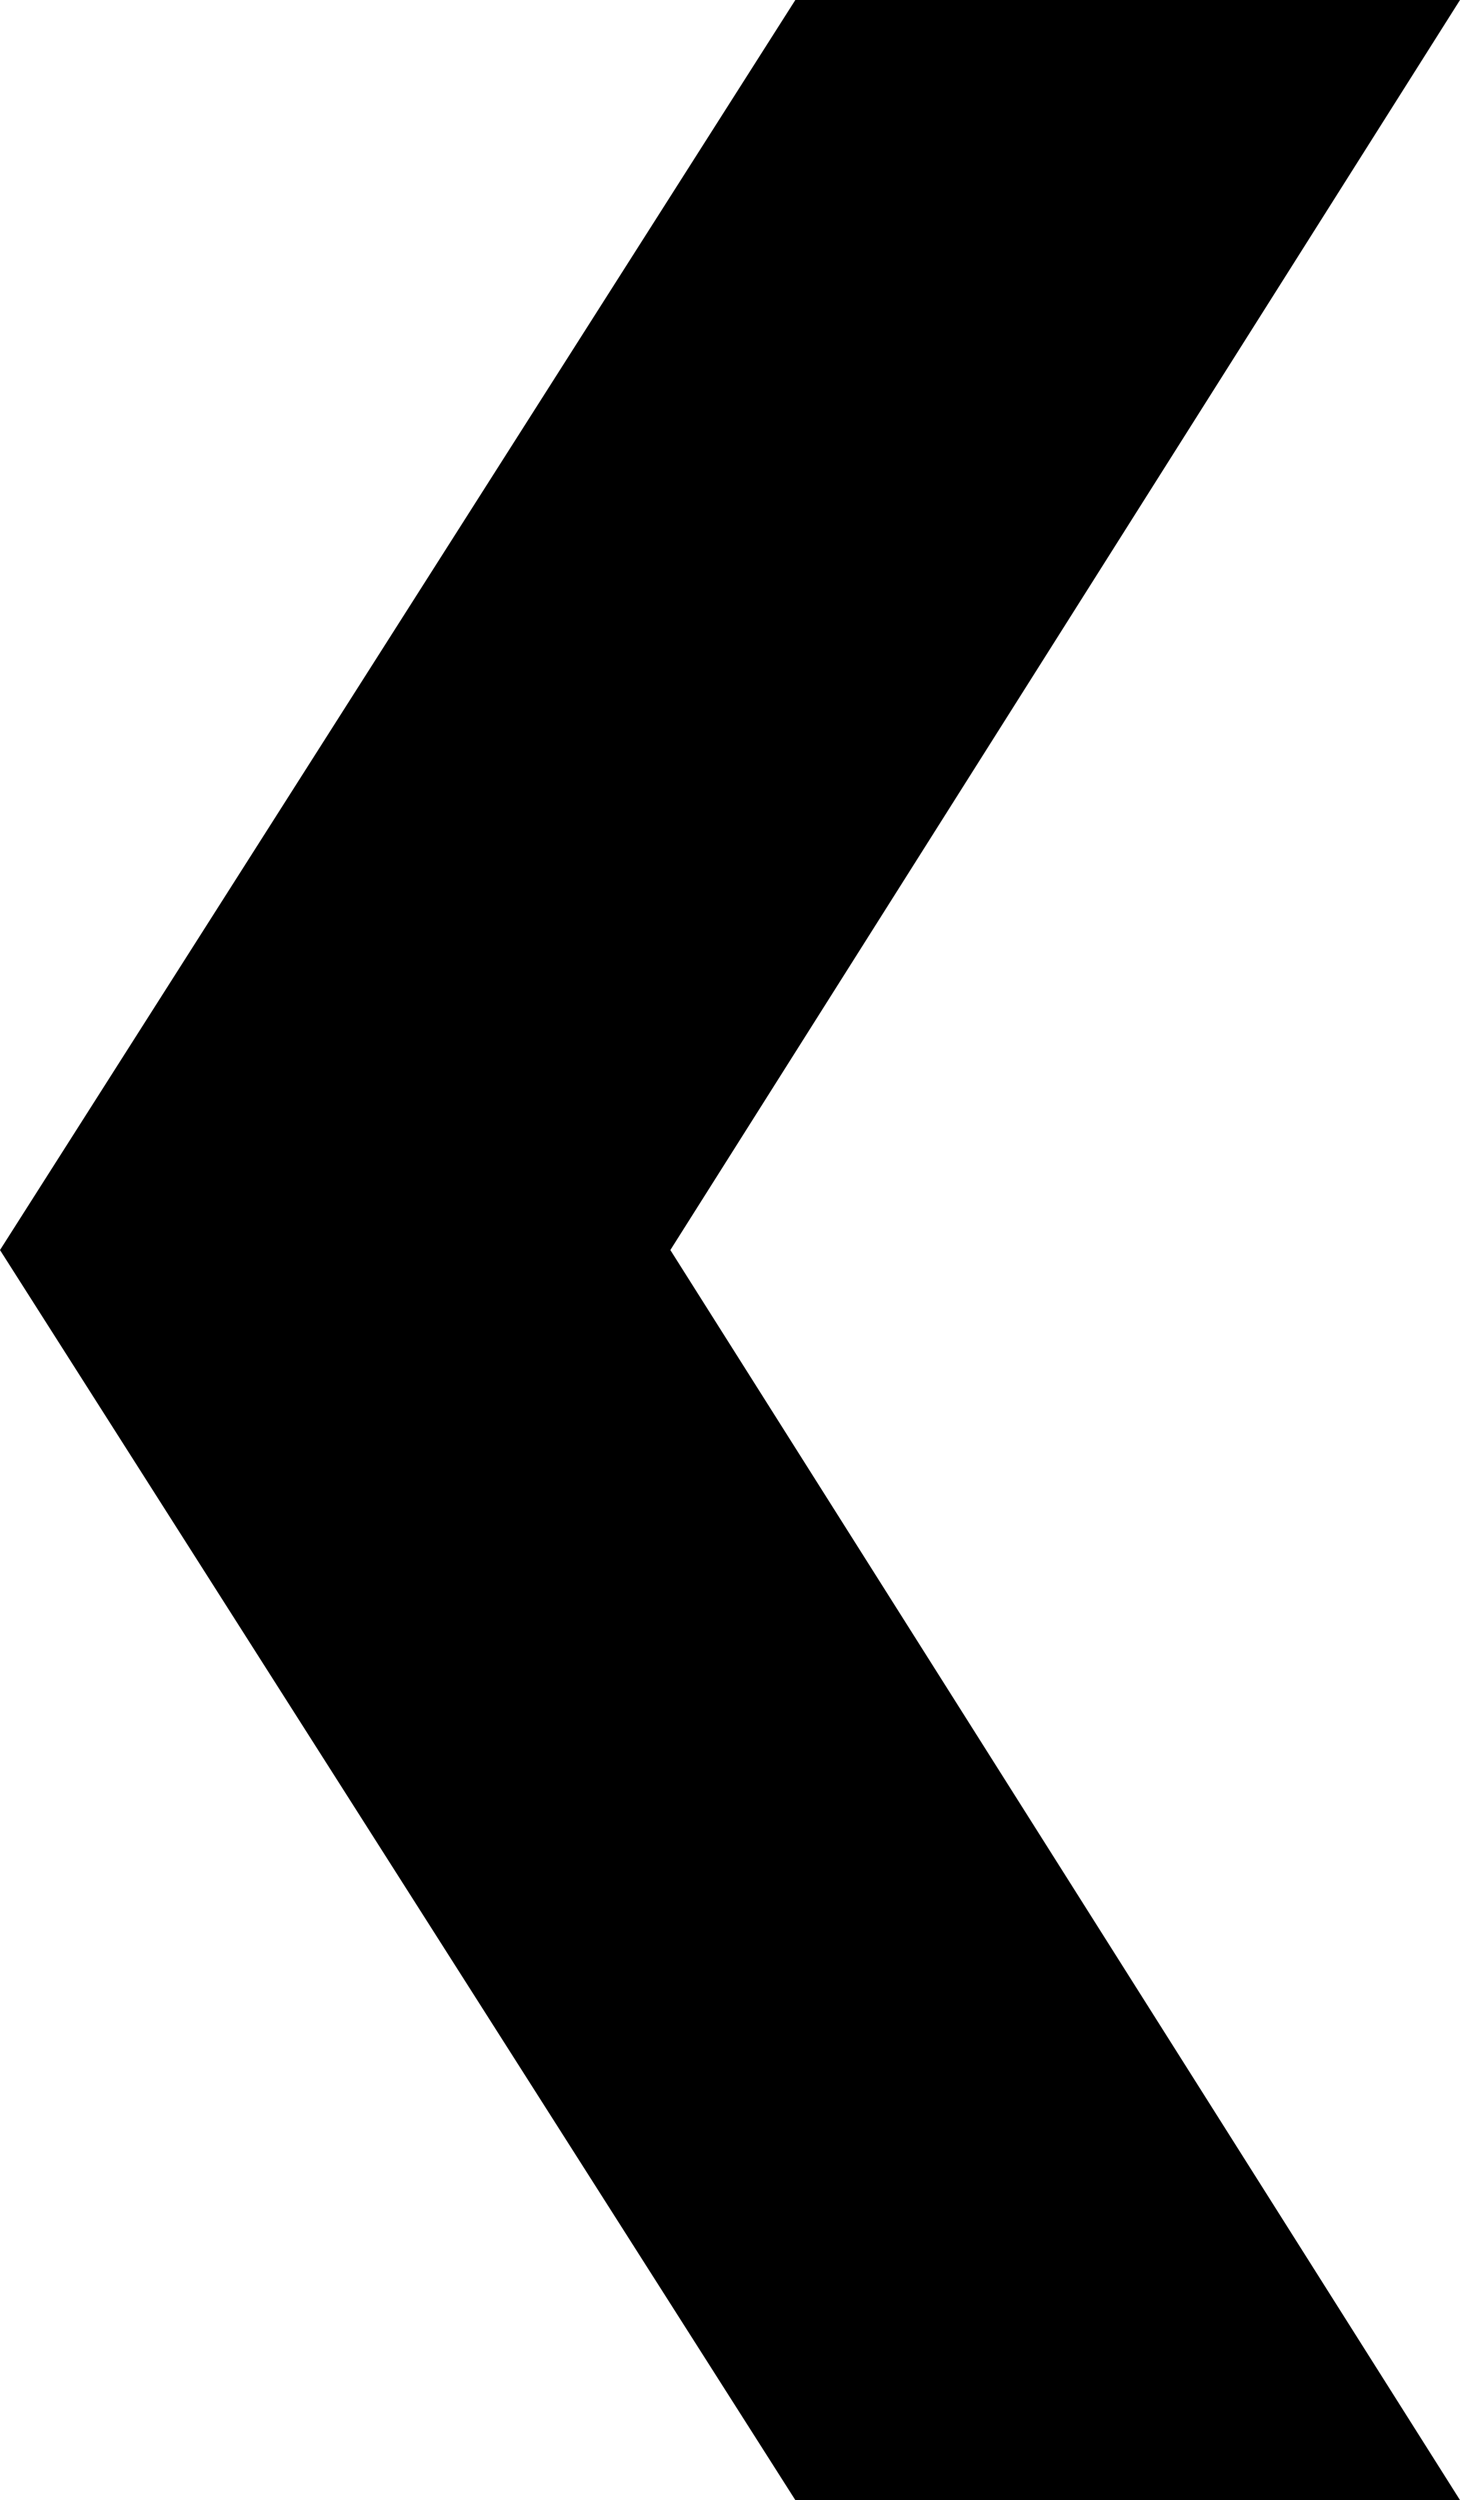<?xml version="1.0" encoding="utf-8"?>
<!-- Generator: Adobe Illustrator 27.6.1, SVG Export Plug-In . SVG Version: 6.00 Build 0)  -->
<svg version="1.1" id="Layer_1" xmlns="http://www.w3.org/2000/svg" xmlns:xlink="http://www.w3.org/1999/xlink" x="0px" y="0px"
	 viewBox="0 0 25.7 44" style="enable-background:new 0 0 25.7 44;" xml:space="preserve">
<polygon points="14,0 25.7,0 11.8,22 25.7,44 14,44 0,22 "/>
</svg>
